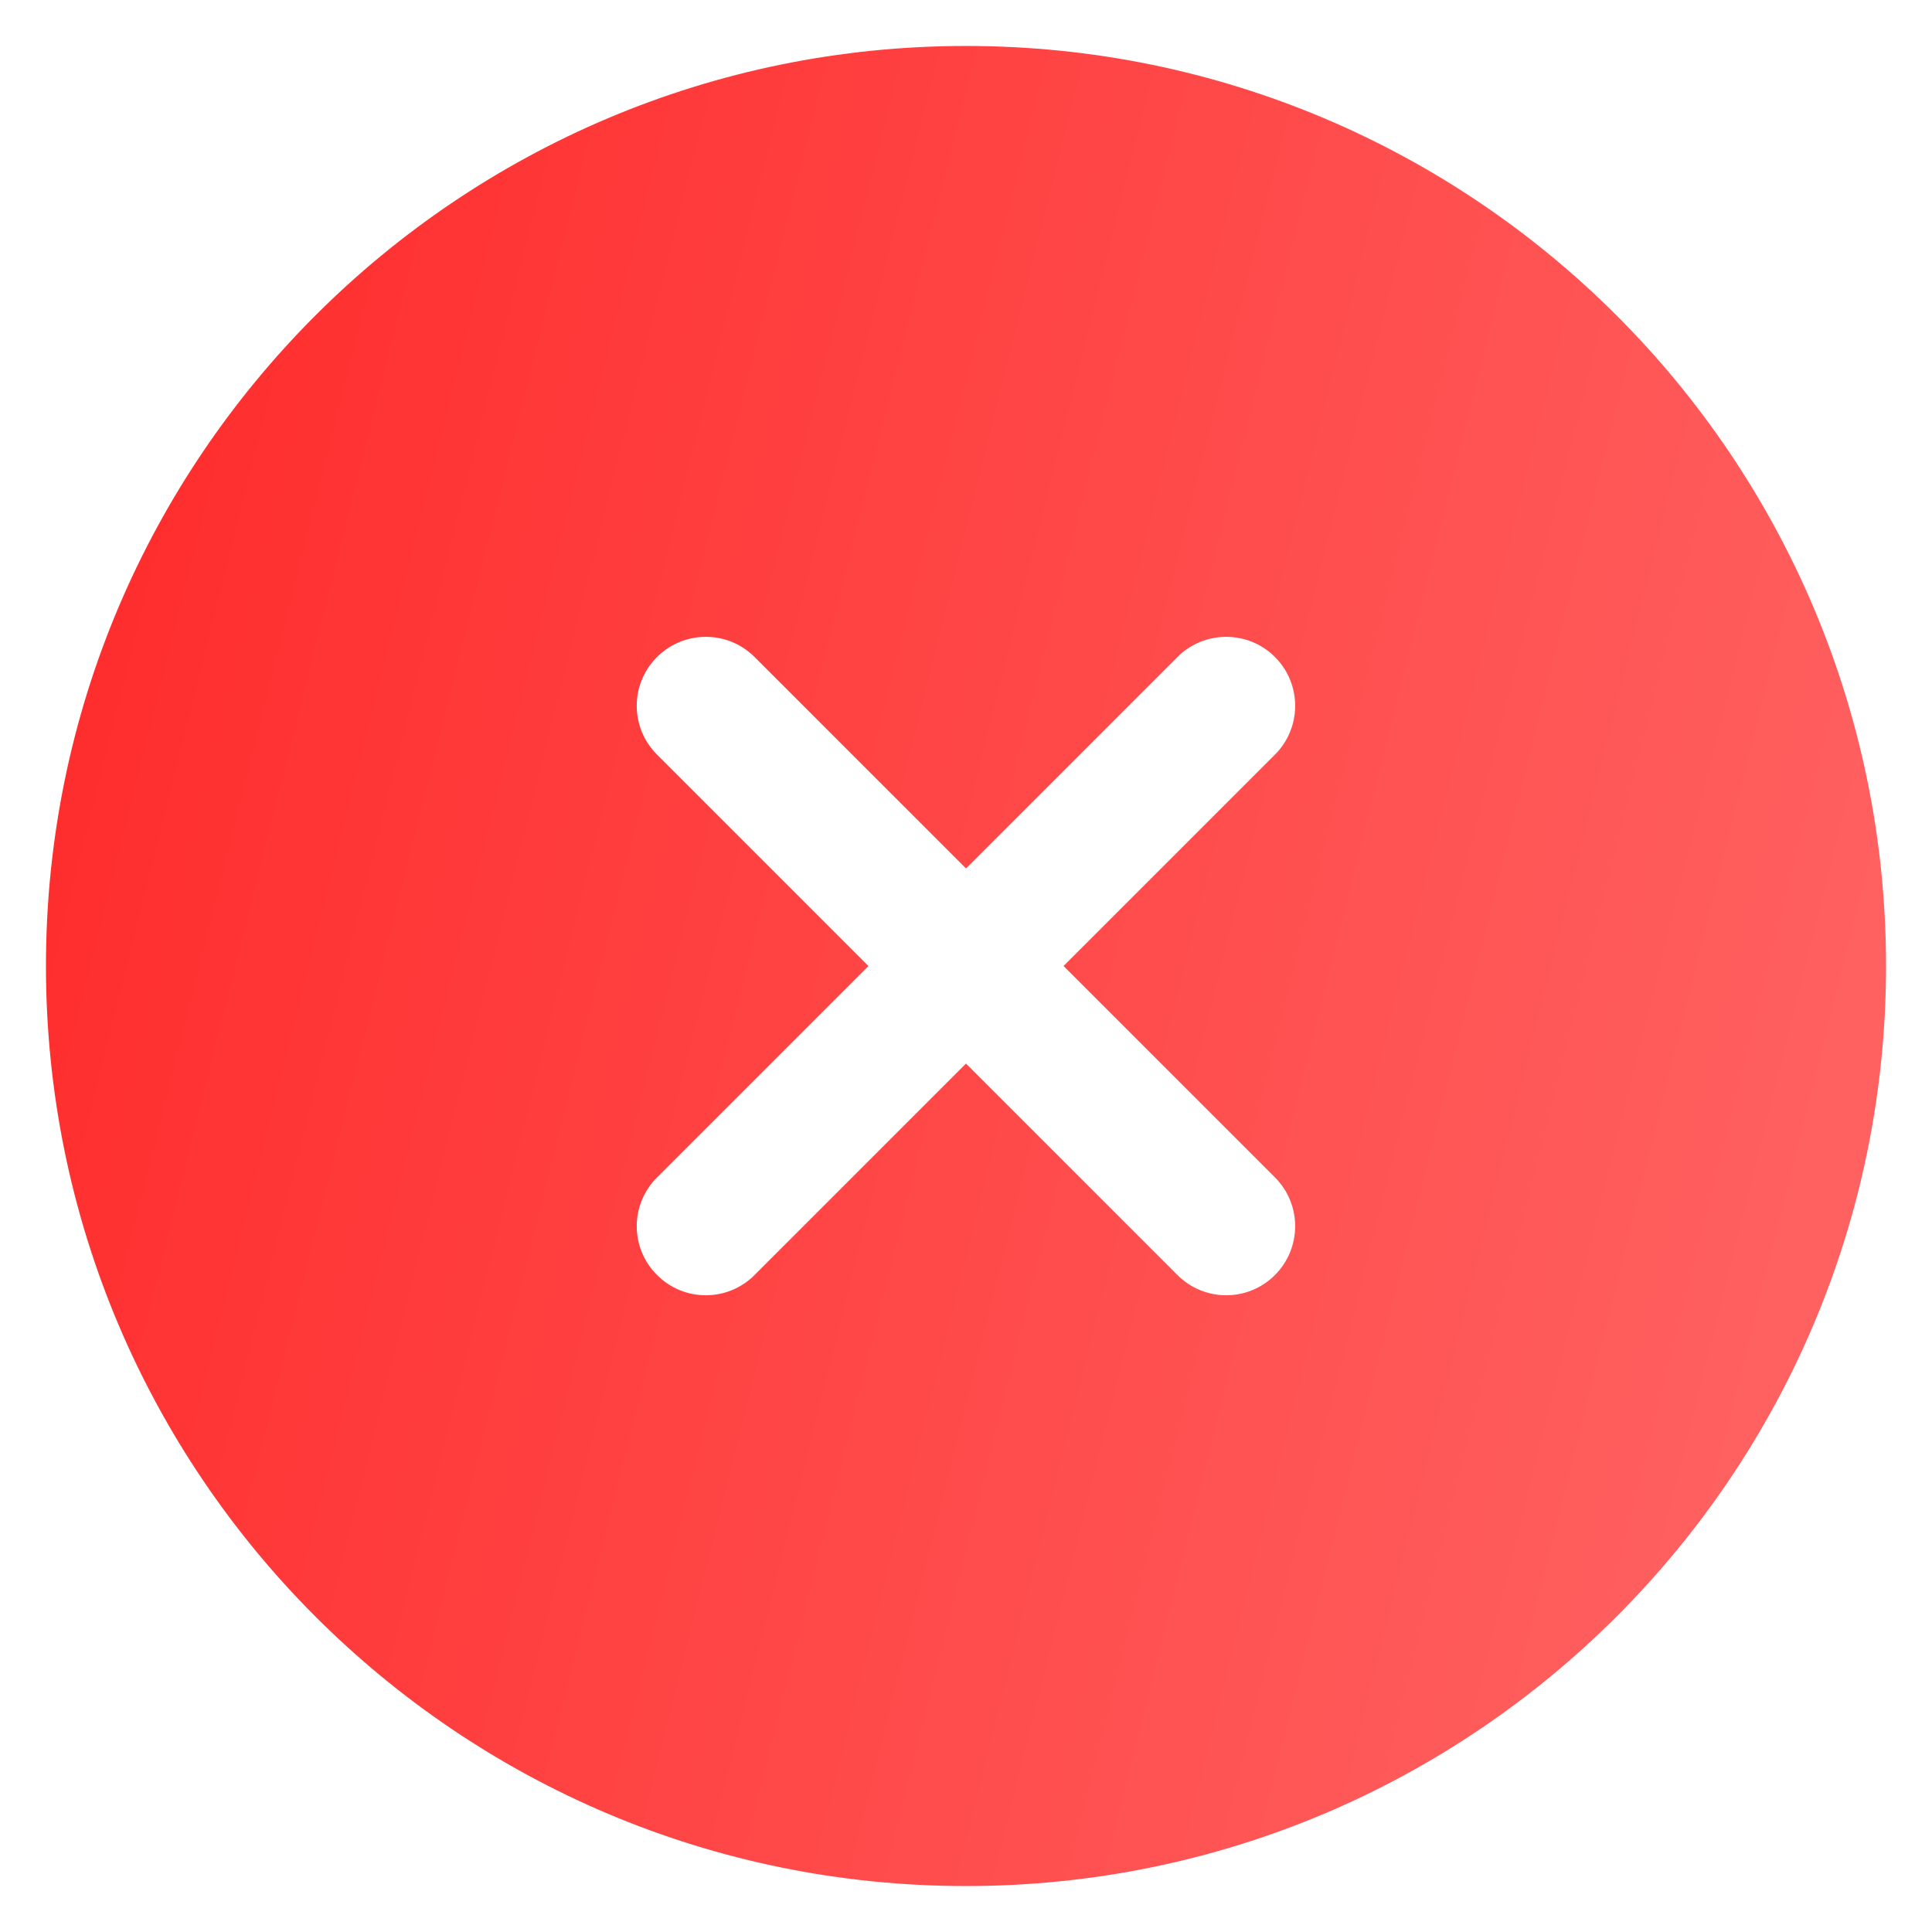 <svg width="14" height="14" viewBox="0 0 14 14" fill="none" xmlns="http://www.w3.org/2000/svg">
<path fill-rule="evenodd" clip-rule="evenodd" d="M13.667 7C13.667 10.682 10.682 13.667 7 13.667C3.318 13.667 0.333 10.682 0.333 7C0.333 3.318 3.318 0.333 7 0.333C10.682 0.333 13.667 3.318 13.667 7ZM9.239 9.239C9.044 9.435 8.727 9.435 8.532 9.239L7 7.707L5.468 9.239C5.273 9.435 4.956 9.435 4.761 9.239C4.565 9.044 4.565 8.727 4.761 8.532L6.293 7L4.761 5.468C4.565 5.273 4.565 4.956 4.761 4.761C4.956 4.566 5.273 4.566 5.468 4.761L7 6.293L8.532 4.761C8.727 4.566 9.044 4.566 9.239 4.761C9.434 4.956 9.434 5.273 9.239 5.468L7.707 7L9.239 8.532C9.434 8.727 9.434 9.044 9.239 9.239Z" fill="url(#paint0_linear_974_5053)"/>
<defs>
<linearGradient id="paint0_linear_974_5053" x1="0.333" y1="0.333" x2="16.02" y2="4.255" gradientUnits="userSpaceOnUse">
<stop stop-color="#FF2828"/>
<stop offset="1" stop-color="#FF6767"/>
</linearGradient>
</defs>
</svg>
